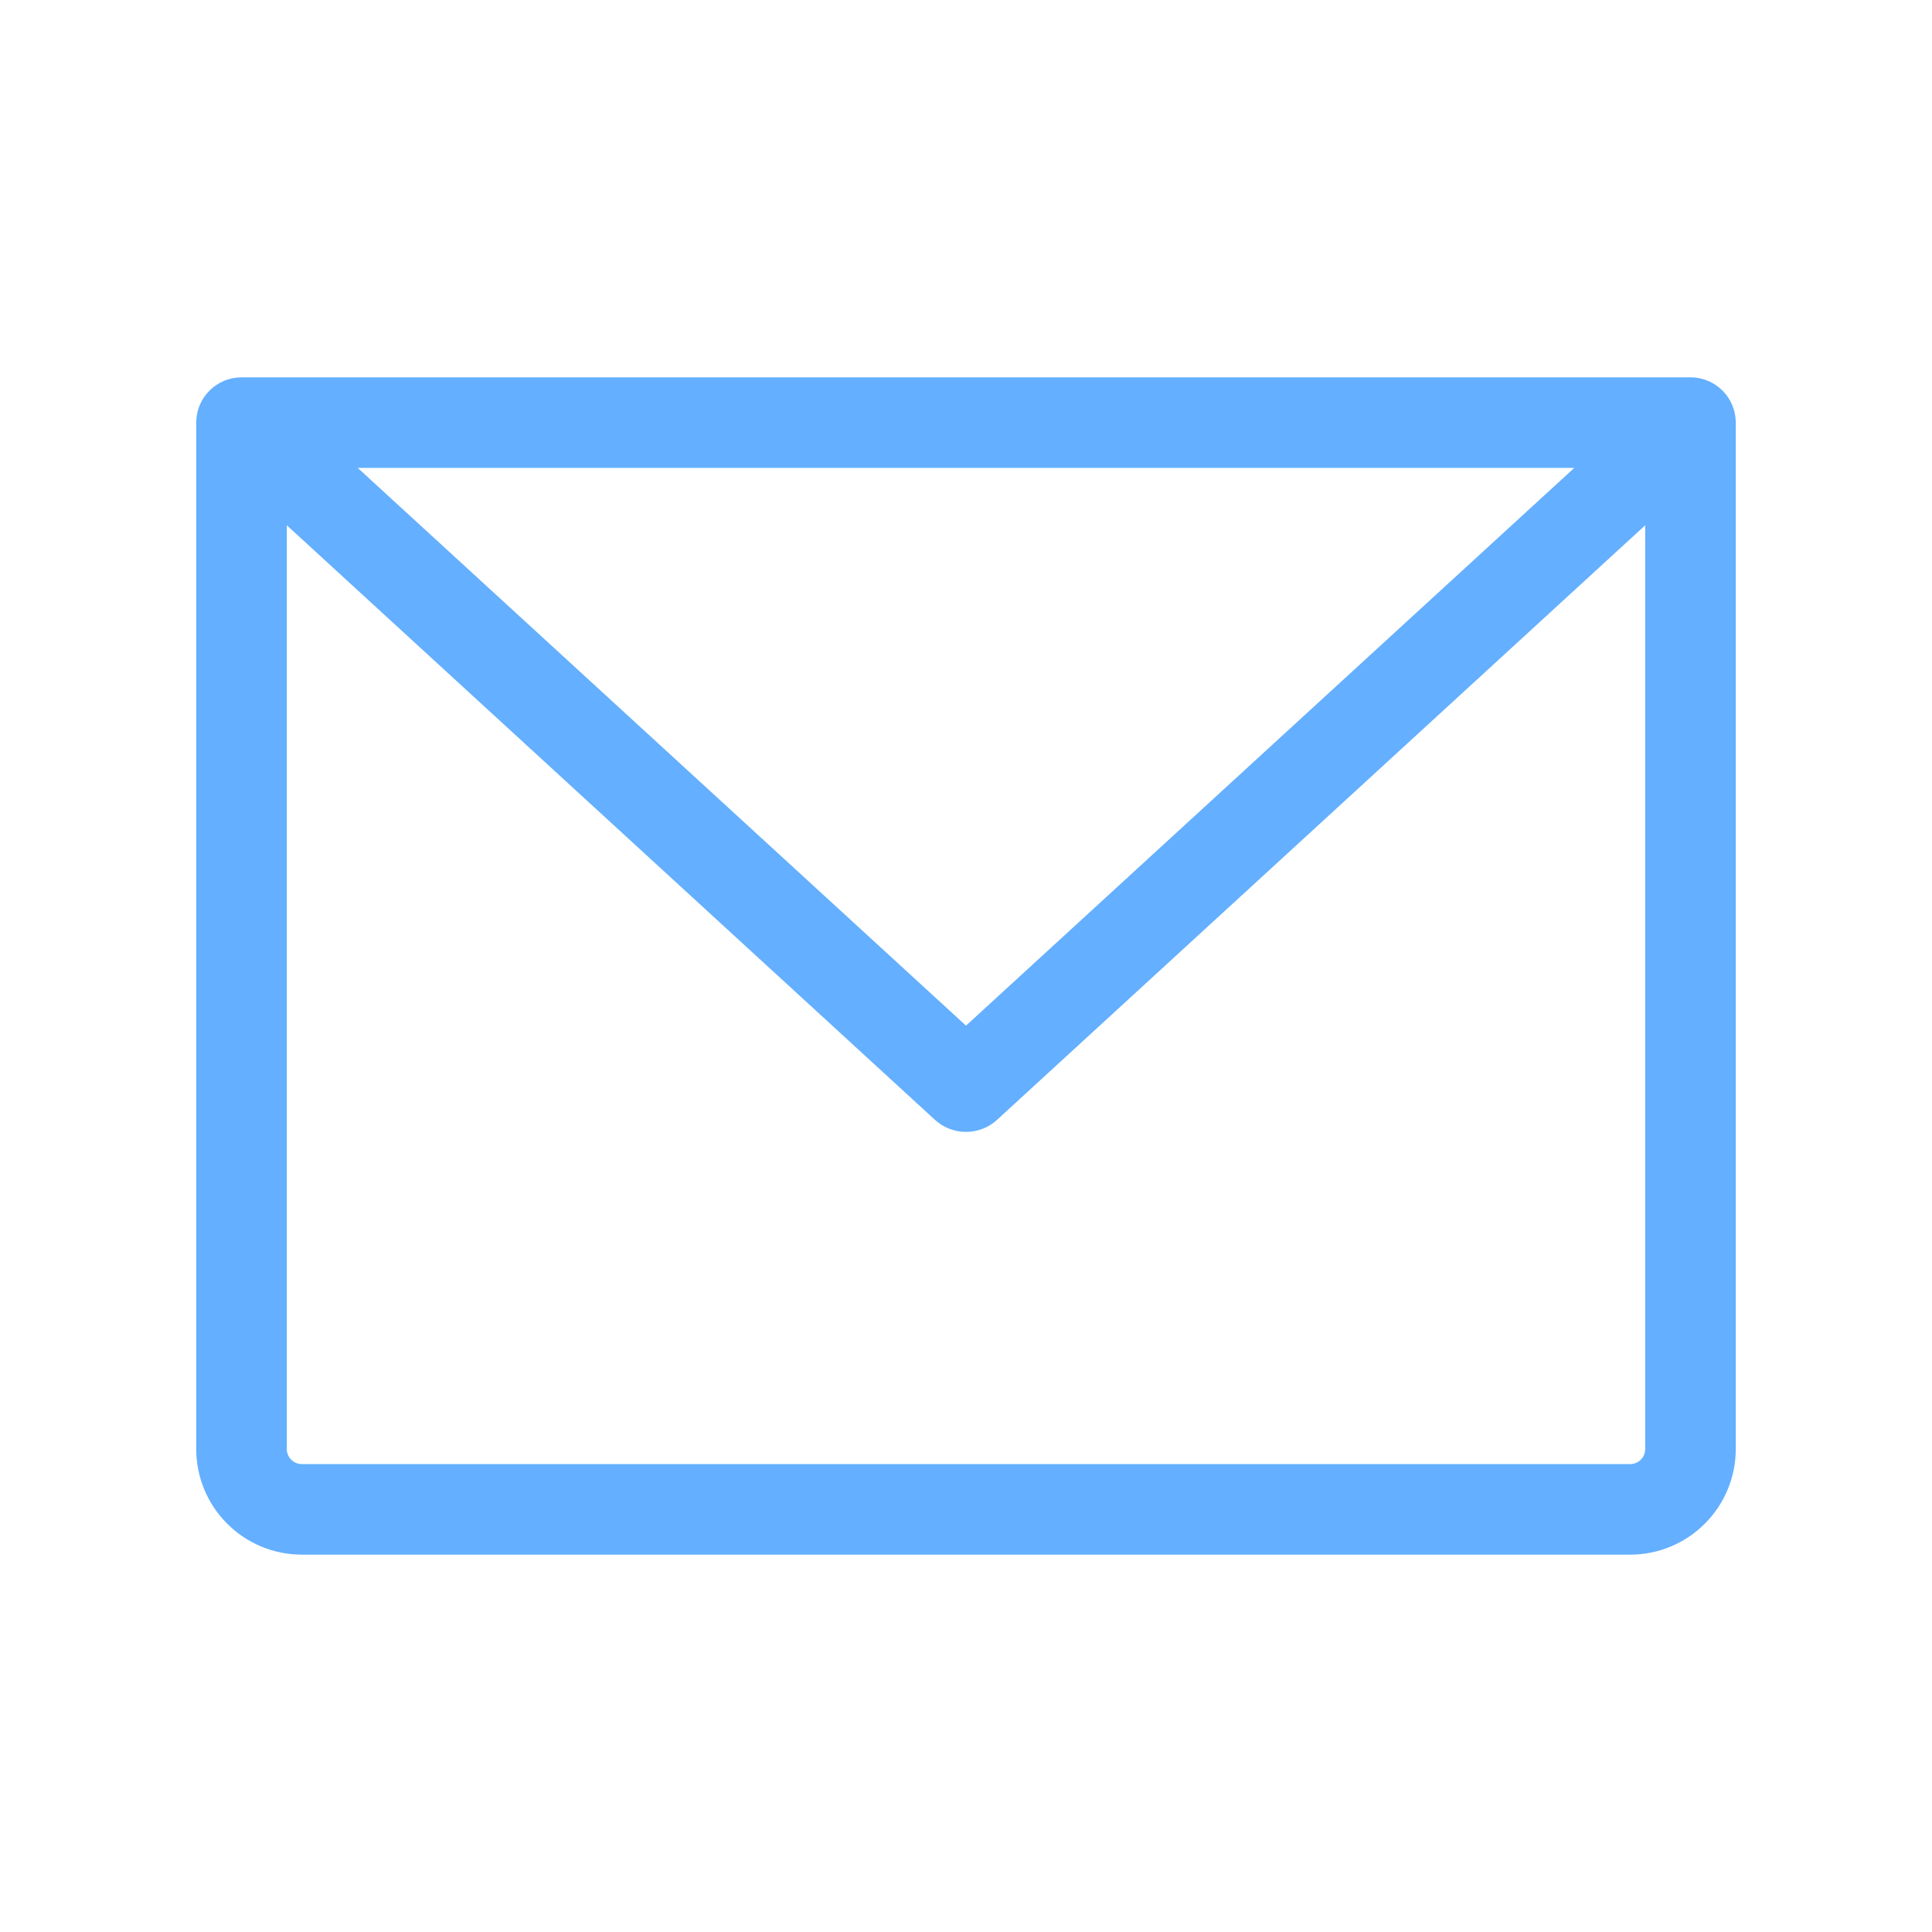 <svg width="32" height="32" viewBox="0 0 32 32" fill="none" xmlns="http://www.w3.org/2000/svg">
<path d="M28 6.25H4C3.801 6.25 3.61 6.329 3.47 6.47C3.329 6.61 3.25 6.801 3.25 7V24C3.25 24.464 3.434 24.909 3.763 25.237C4.091 25.566 4.536 25.75 5 25.75H27C27.464 25.75 27.909 25.566 28.237 25.237C28.566 24.909 28.75 24.464 28.75 24V7C28.75 6.801 28.671 6.61 28.53 6.47C28.39 6.329 28.199 6.25 28 6.25ZM26.075 7.75L16 16.988L5.925 7.75H26.075ZM27 24.25H5C4.934 24.25 4.87 24.224 4.823 24.177C4.776 24.13 4.75 24.066 4.75 24V8.7L15.488 18.55C15.628 18.677 15.81 18.748 16 18.748C16.189 18.748 16.372 18.677 16.512 18.55L27.25 8.7V24C27.25 24.066 27.224 24.13 27.177 24.177C27.13 24.224 27.066 24.25 27 24.25Z" fill="#64AFFF"/>
</svg>

